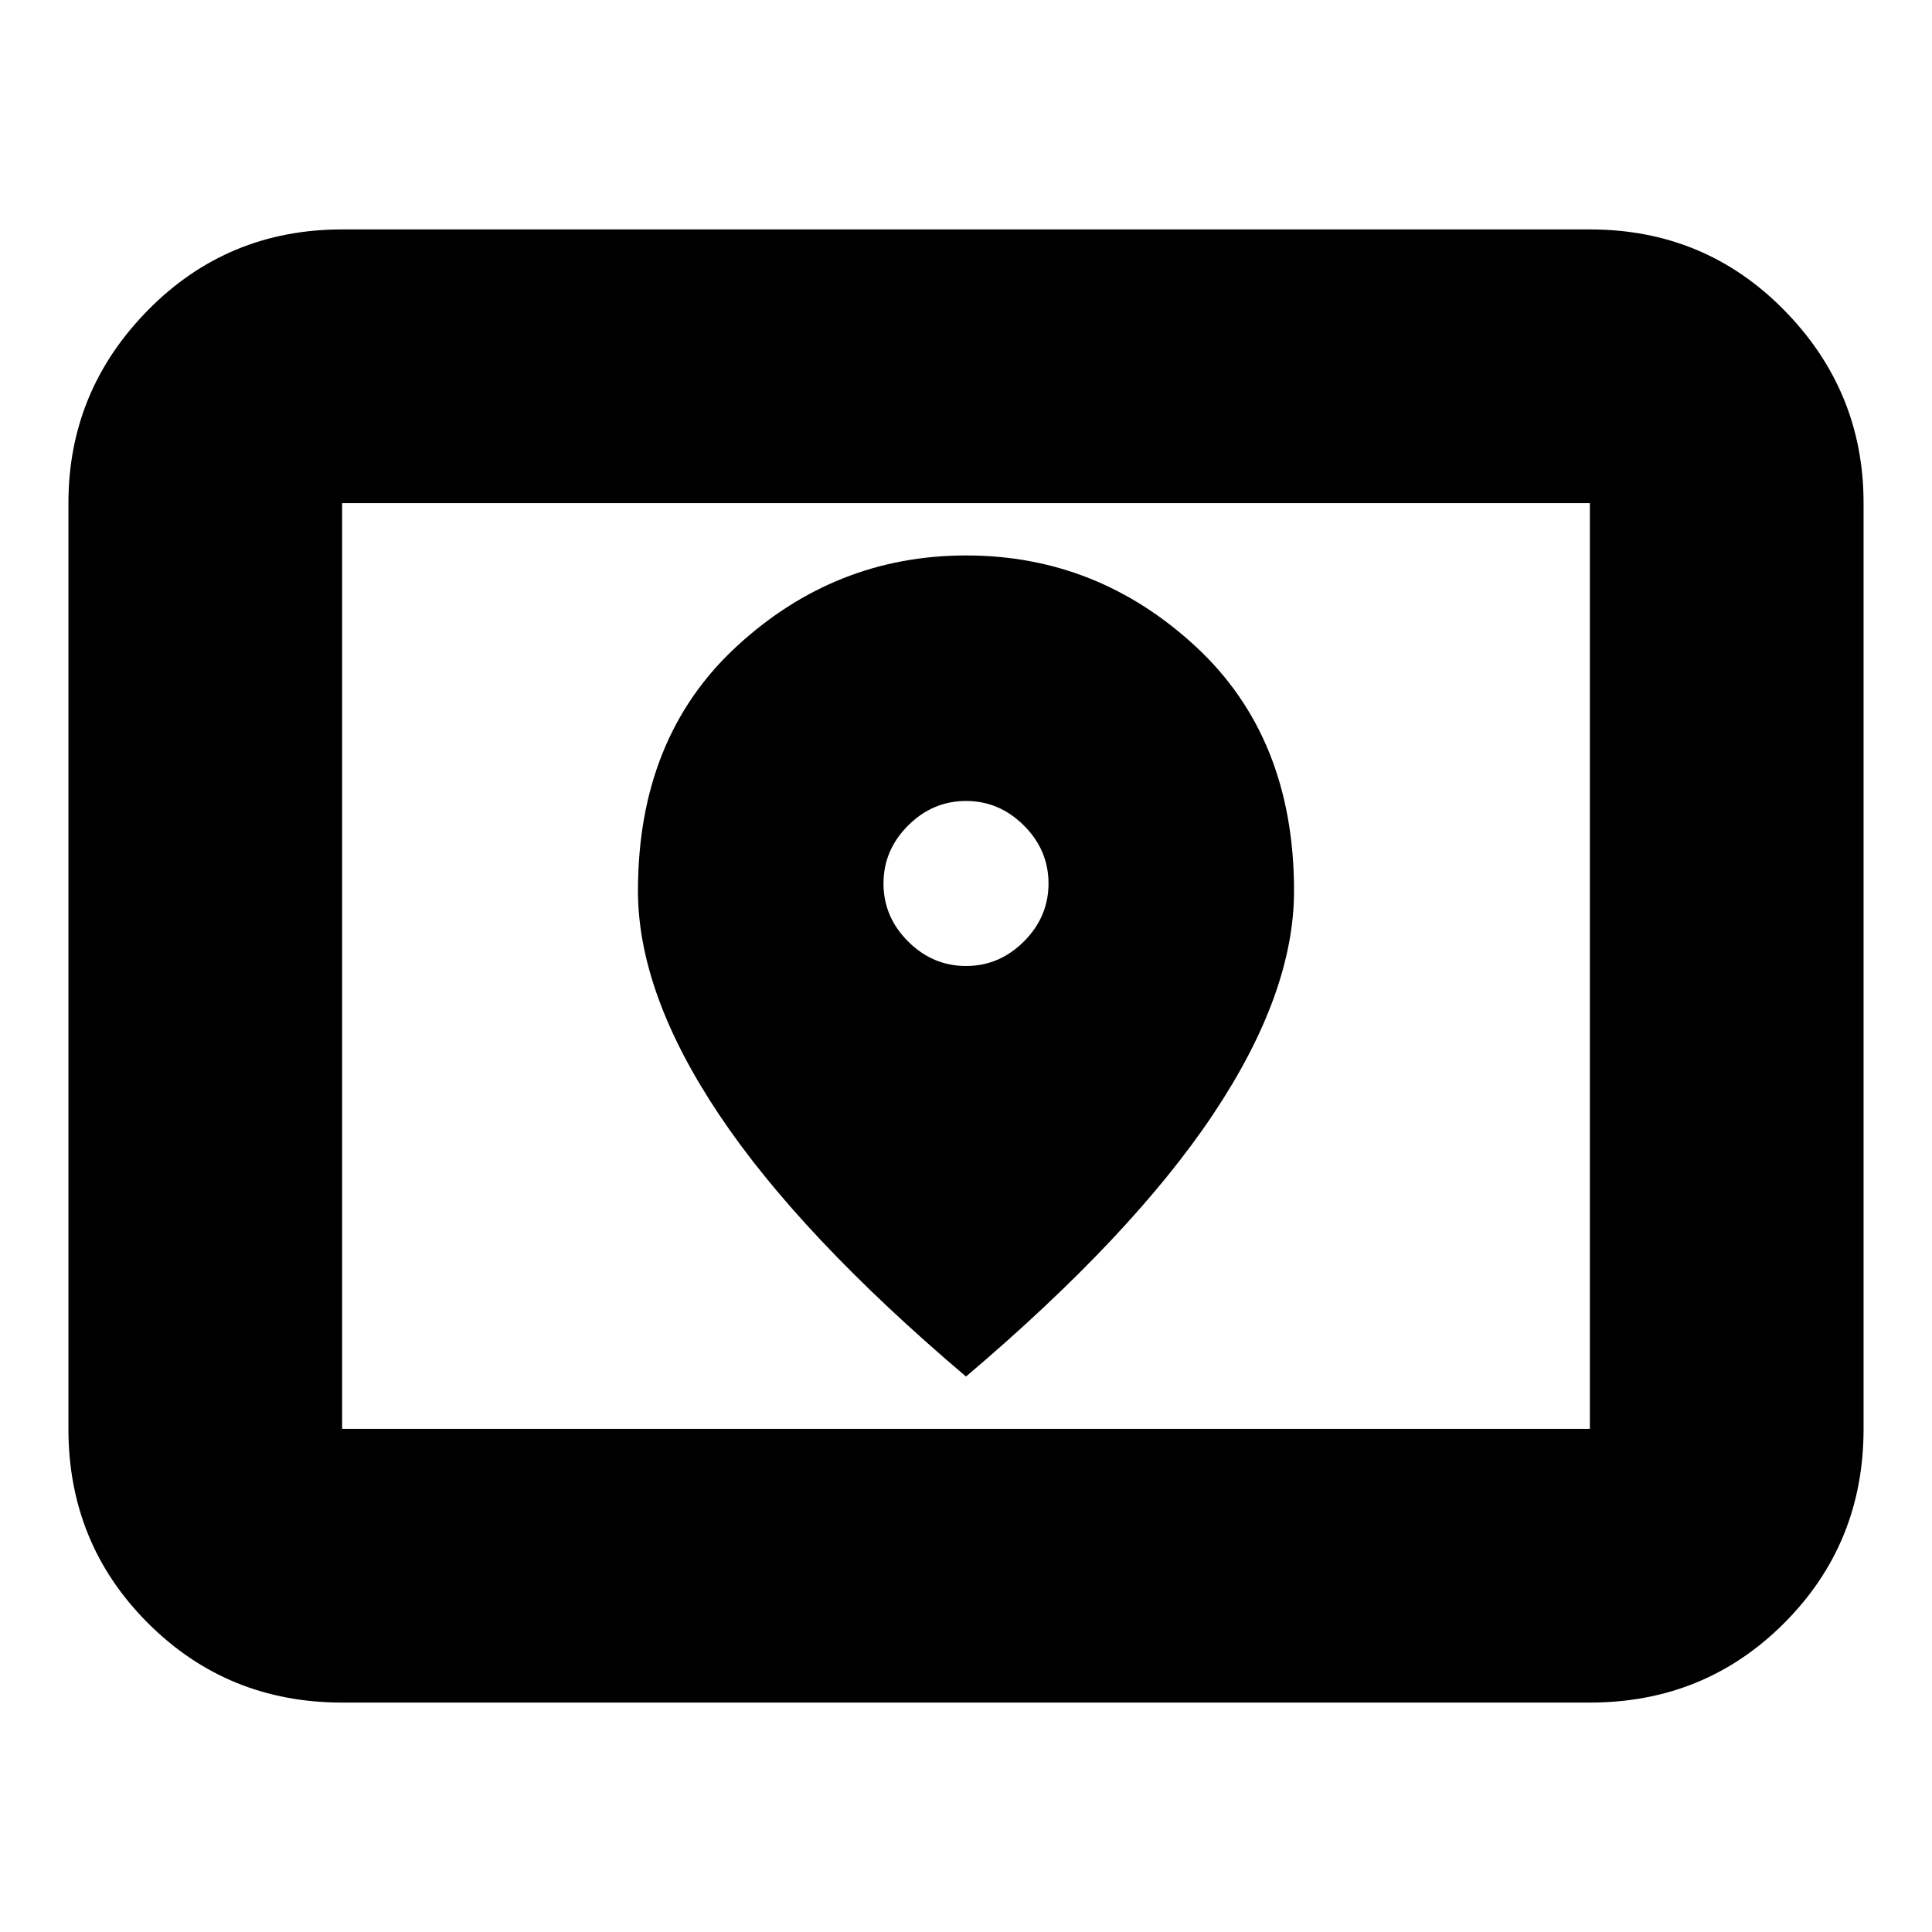 <svg xmlns="http://www.w3.org/2000/svg" height="24" viewBox="0 -960 960 960" width="24"><path d="M170-250h620v-460H170v460Zm0 136q-57 0-96.5-39.5T34-250v-460q0-55.725 39.5-95.862Q113-846 170-846h620q57.125 0 96.562 40.138Q926-765.725 926-710v460q0 57-39.438 96.5Q847.125-114 790-114H170Zm0-136v-460 460Zm310-230q-16.575 0-28.788-12.212Q439-504.425 439-521q0-16.575 12.212-28.787Q463.425-562 480-562q16.575 0 28.788 12.213Q521-537.575 521-521t-12.212 28.788Q496.575-480 480-480Zm0 204q82.469-69.953 122.734-130.218Q643-466.483 643-517.336q0-76.219-48.892-121.441Q545.215-684 480.108-684 415-684 366-638.777q-49 45.222-49 121.441 0 50.853 40.266 111.118Q397.531-345.953 480-276Z"/></svg>